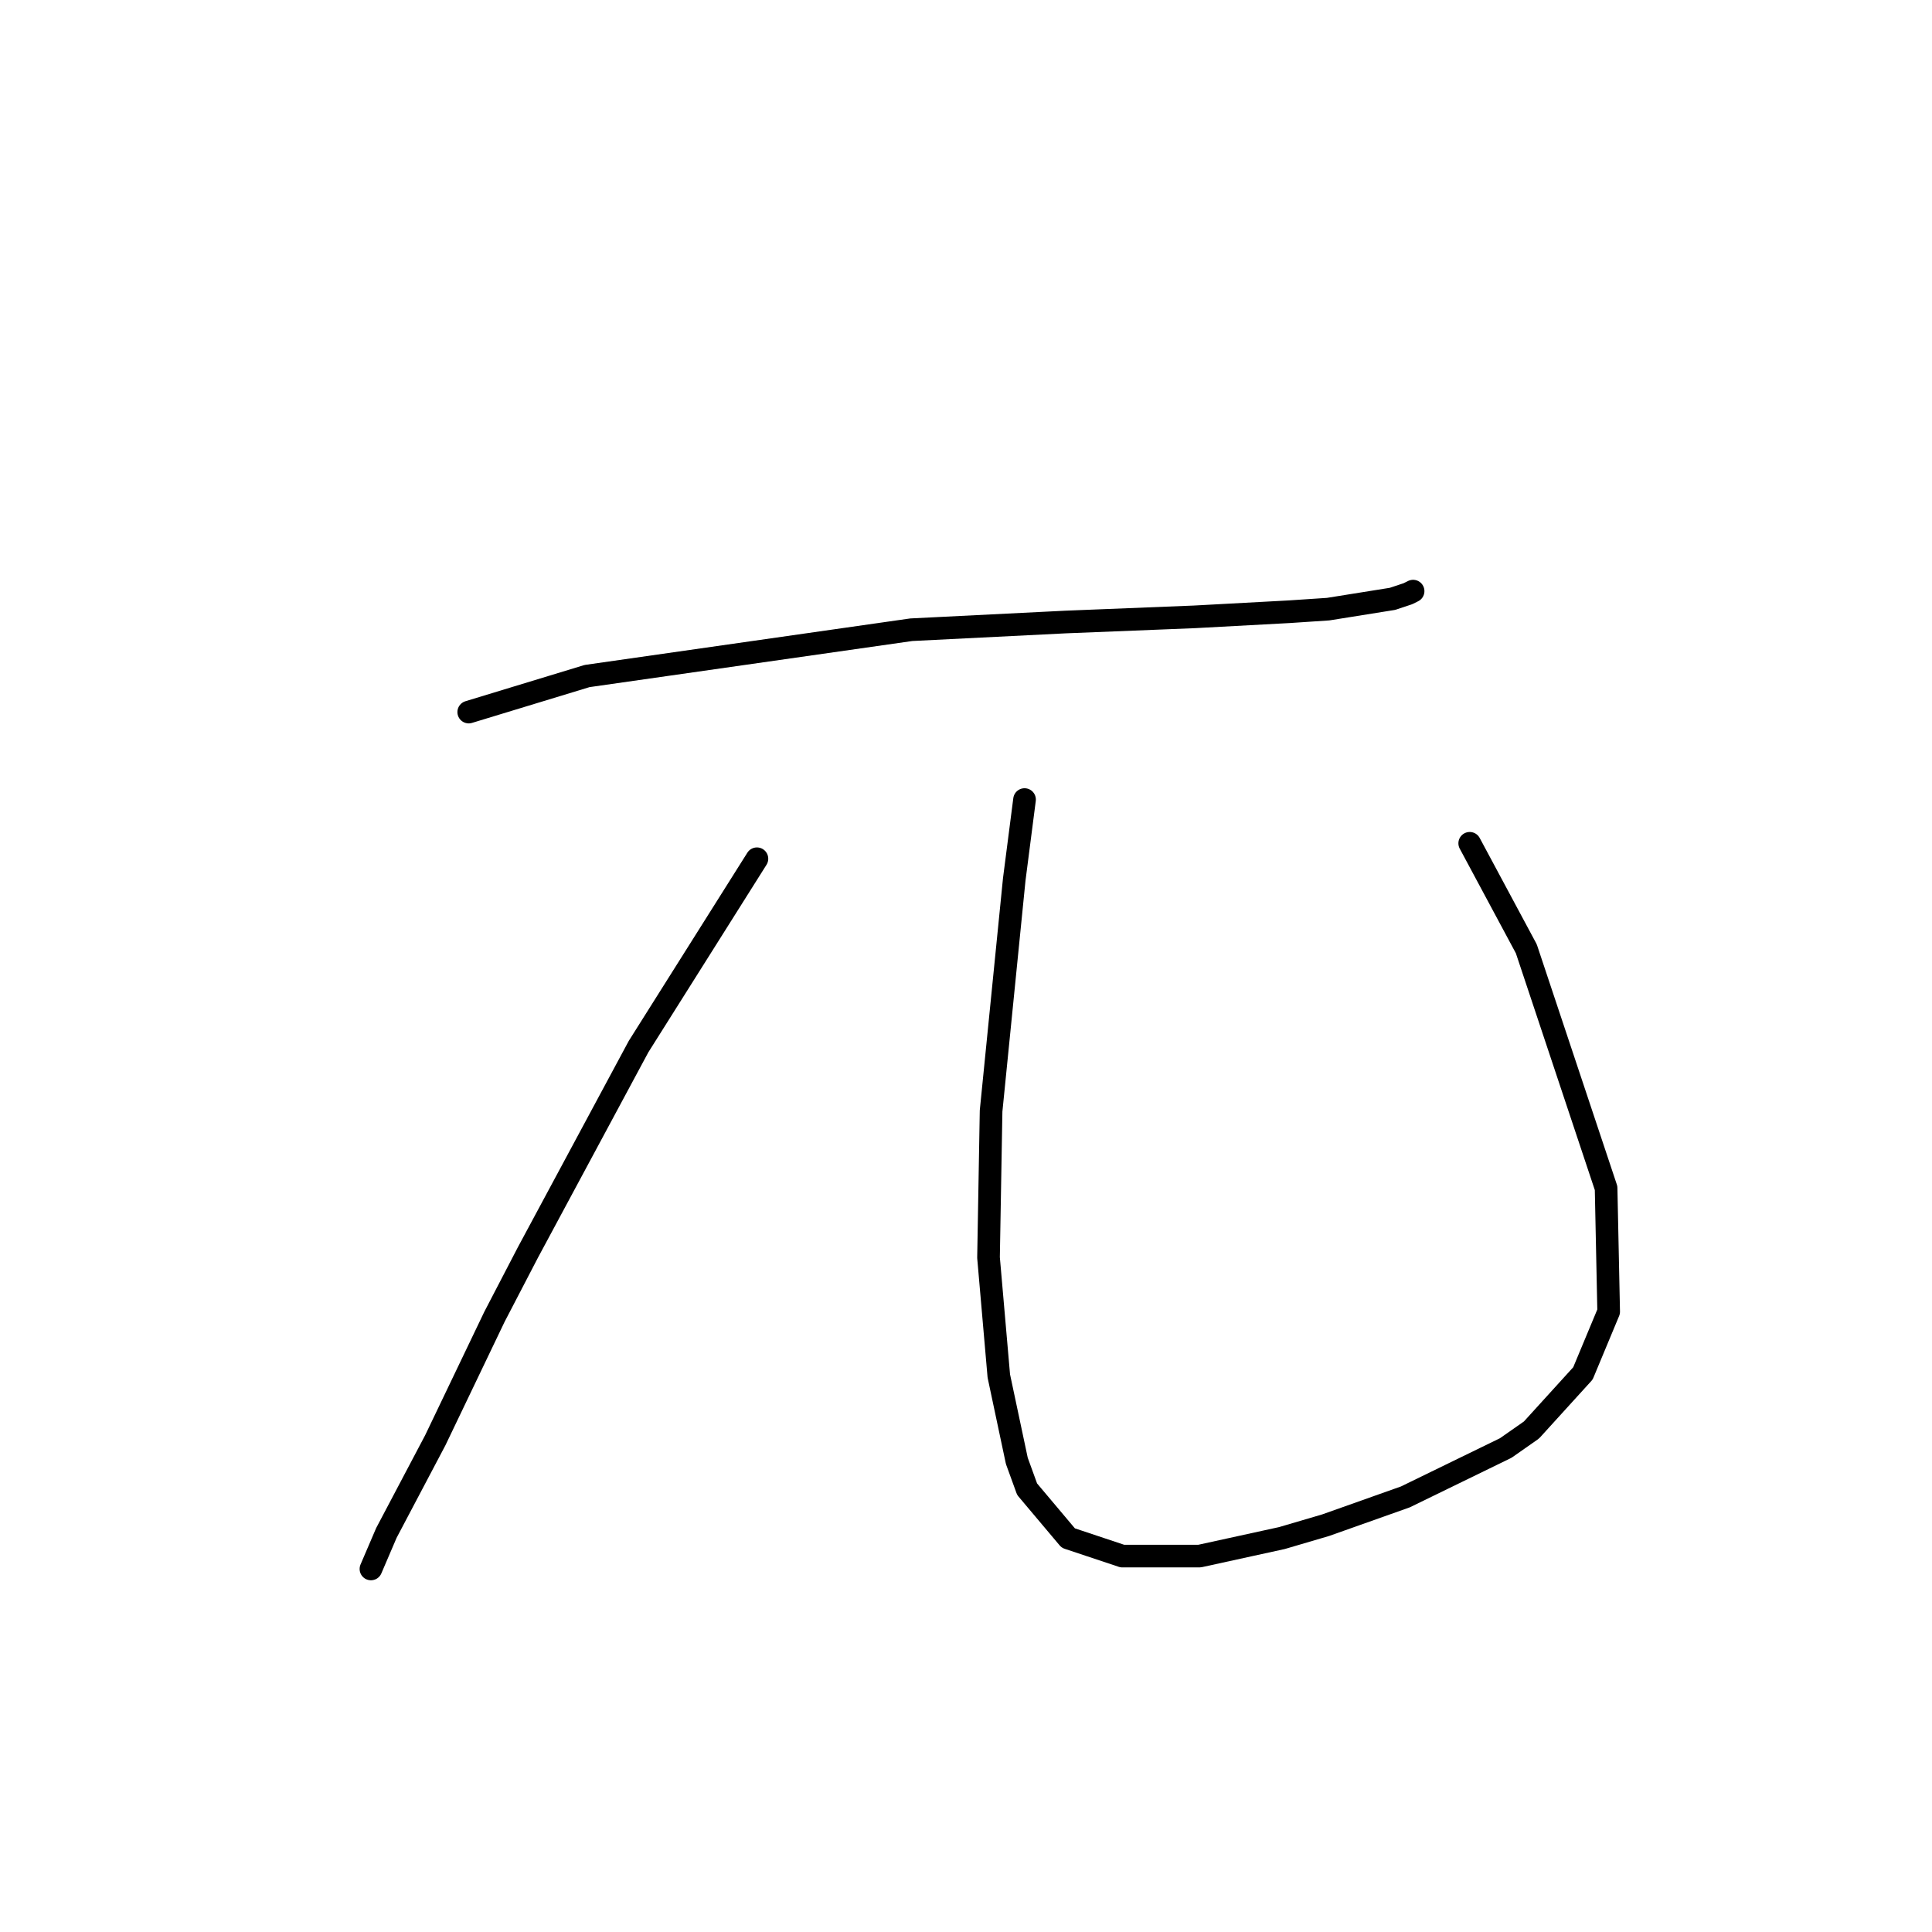 <?xml version="1.0" standalone="no"?>
    <svg width="256" height="256" xmlns="http://www.w3.org/2000/svg" version="1.1">
    <polyline stroke="black" stroke-width="3" stroke-linecap="round" fill="transparent" stroke-linejoin="round" points="62.109 94.353 77.793 89.579 120.755 83.442 141.213 82.419 158.261 81.737 170.877 81.055 175.991 80.714 184.516 79.35 186.561 78.669 187.243 78.328 187.243 78.328 " />
        <polyline stroke="black" stroke-width="3" stroke-linecap="round" fill="transparent" stroke-linejoin="round" points="100.297 113.788 84.613 138.678 69.951 165.956 65.519 174.48 57.676 190.846 51.198 203.121 49.152 207.894 49.152 207.894 " />
        <polyline stroke="black" stroke-width="3" stroke-linecap="round" fill="transparent" stroke-linejoin="round" points="135.757 105.946 134.394 116.516 131.325 147.203 130.984 166.638 132.348 182.322 134.735 193.574 136.098 197.325 141.554 203.803 148.714 206.19 158.943 206.19 169.854 203.803 175.65 202.098 186.22 198.347 199.518 191.869 202.928 189.482 209.747 181.981 213.157 173.798 212.816 157.432 202.246 125.722 194.745 111.742 194.745 111.742 " />
        </svg>